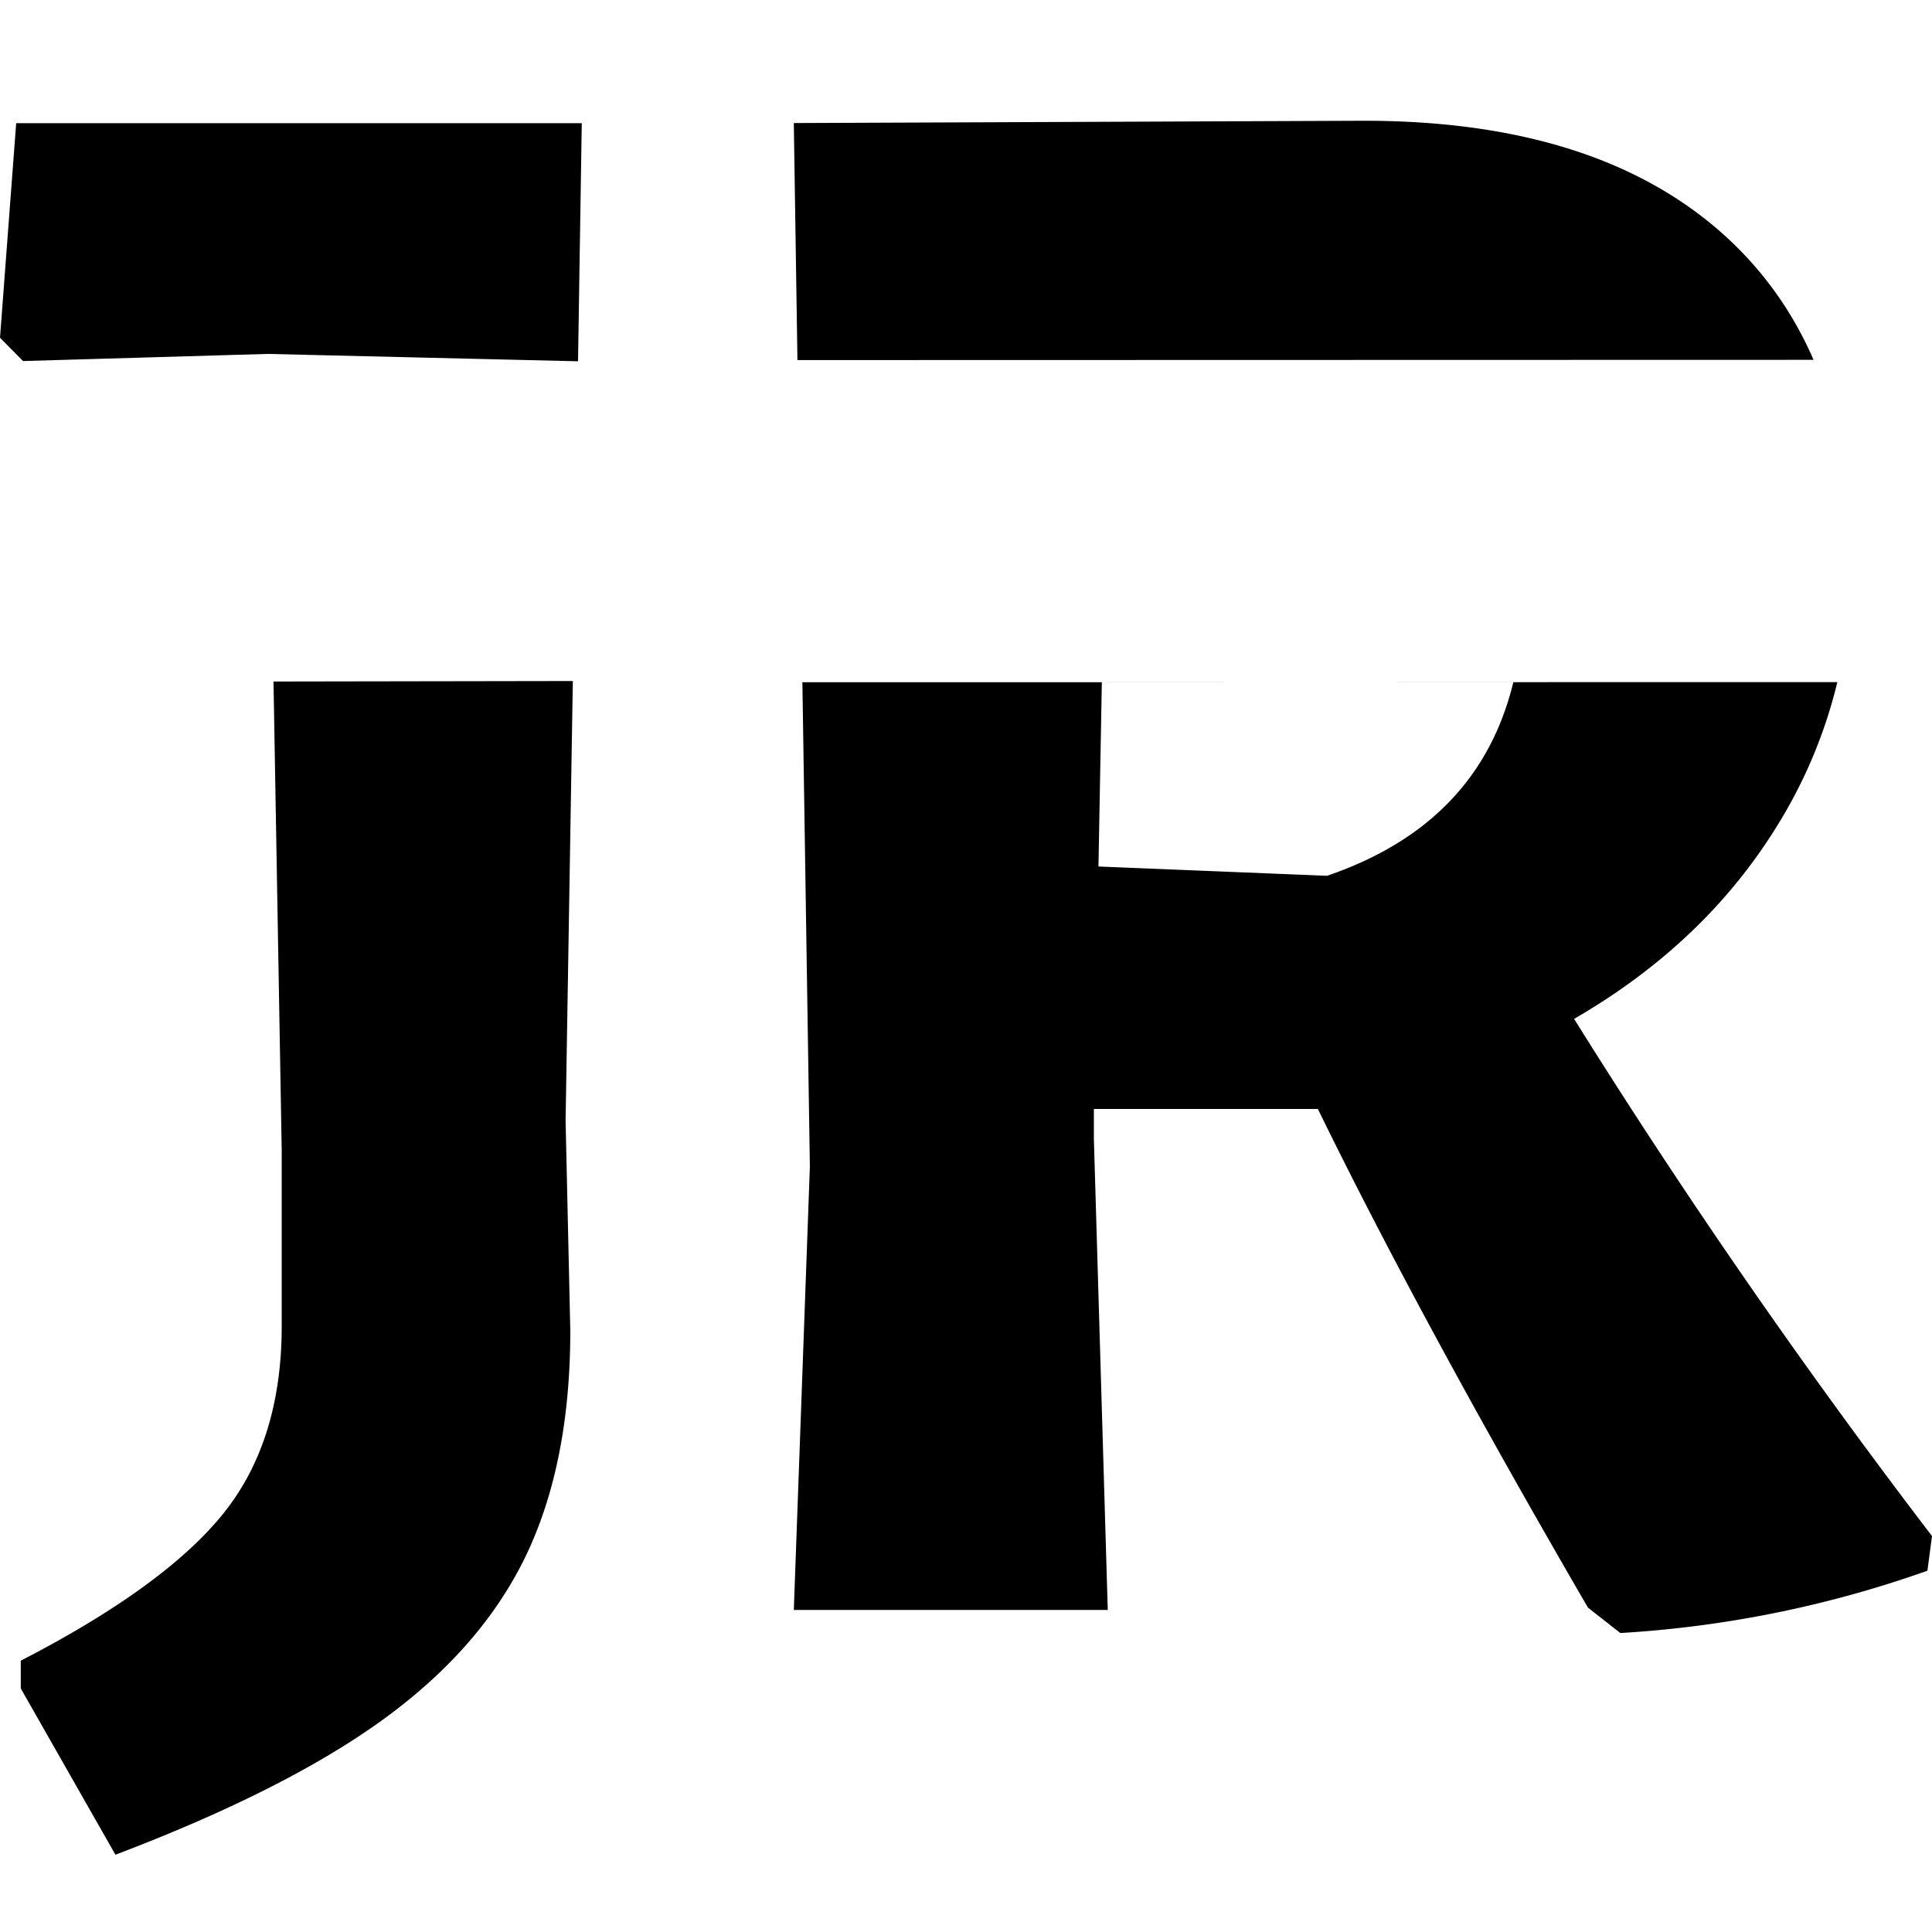 <svg viewBox="0 0 16 16" xmlns="http://www.w3.org/2000/svg"><g fill="#000" fill-rule="nonzero"><path d="M15.216 5.649a4.04 4.04 0 0 1-.488 1.173c-.401.657-.965 1.195-1.692 1.616A55.228 55.228 0 0 0 16 12.721l-.038.287a9.209 9.209 0 0 1-2.543.516l-.268-.21c-.918-1.58-1.664-2.957-2.237-4.13H9.059v.248l.115 3.901h-2.6l.133-3.671-.062-4.012m2.48 0-.028 1.526 1.893.077c.84-.287 1.353-.821 1.543-1.604M6.604 2.982l-.03-1.963L11.295 1c1.288 0 2.282.315 2.983.946.32.289.567.633.741 1.034M4.744 5.64l-.06 3.64.039 1.74c0 .726-.121 1.344-.363 1.854-.243.51-.635.963-1.176 1.358-.542.395-1.285.77-2.228 1.128l-.784-1.377v-.23c.79-.407 1.348-.812 1.673-1.213.325-.402.488-.921.488-1.559V9.528l-.068-3.884M2.218 2.931.191 2.99 0 2.797.134 1.02h4.684l-.031 1.972"/></g></svg>